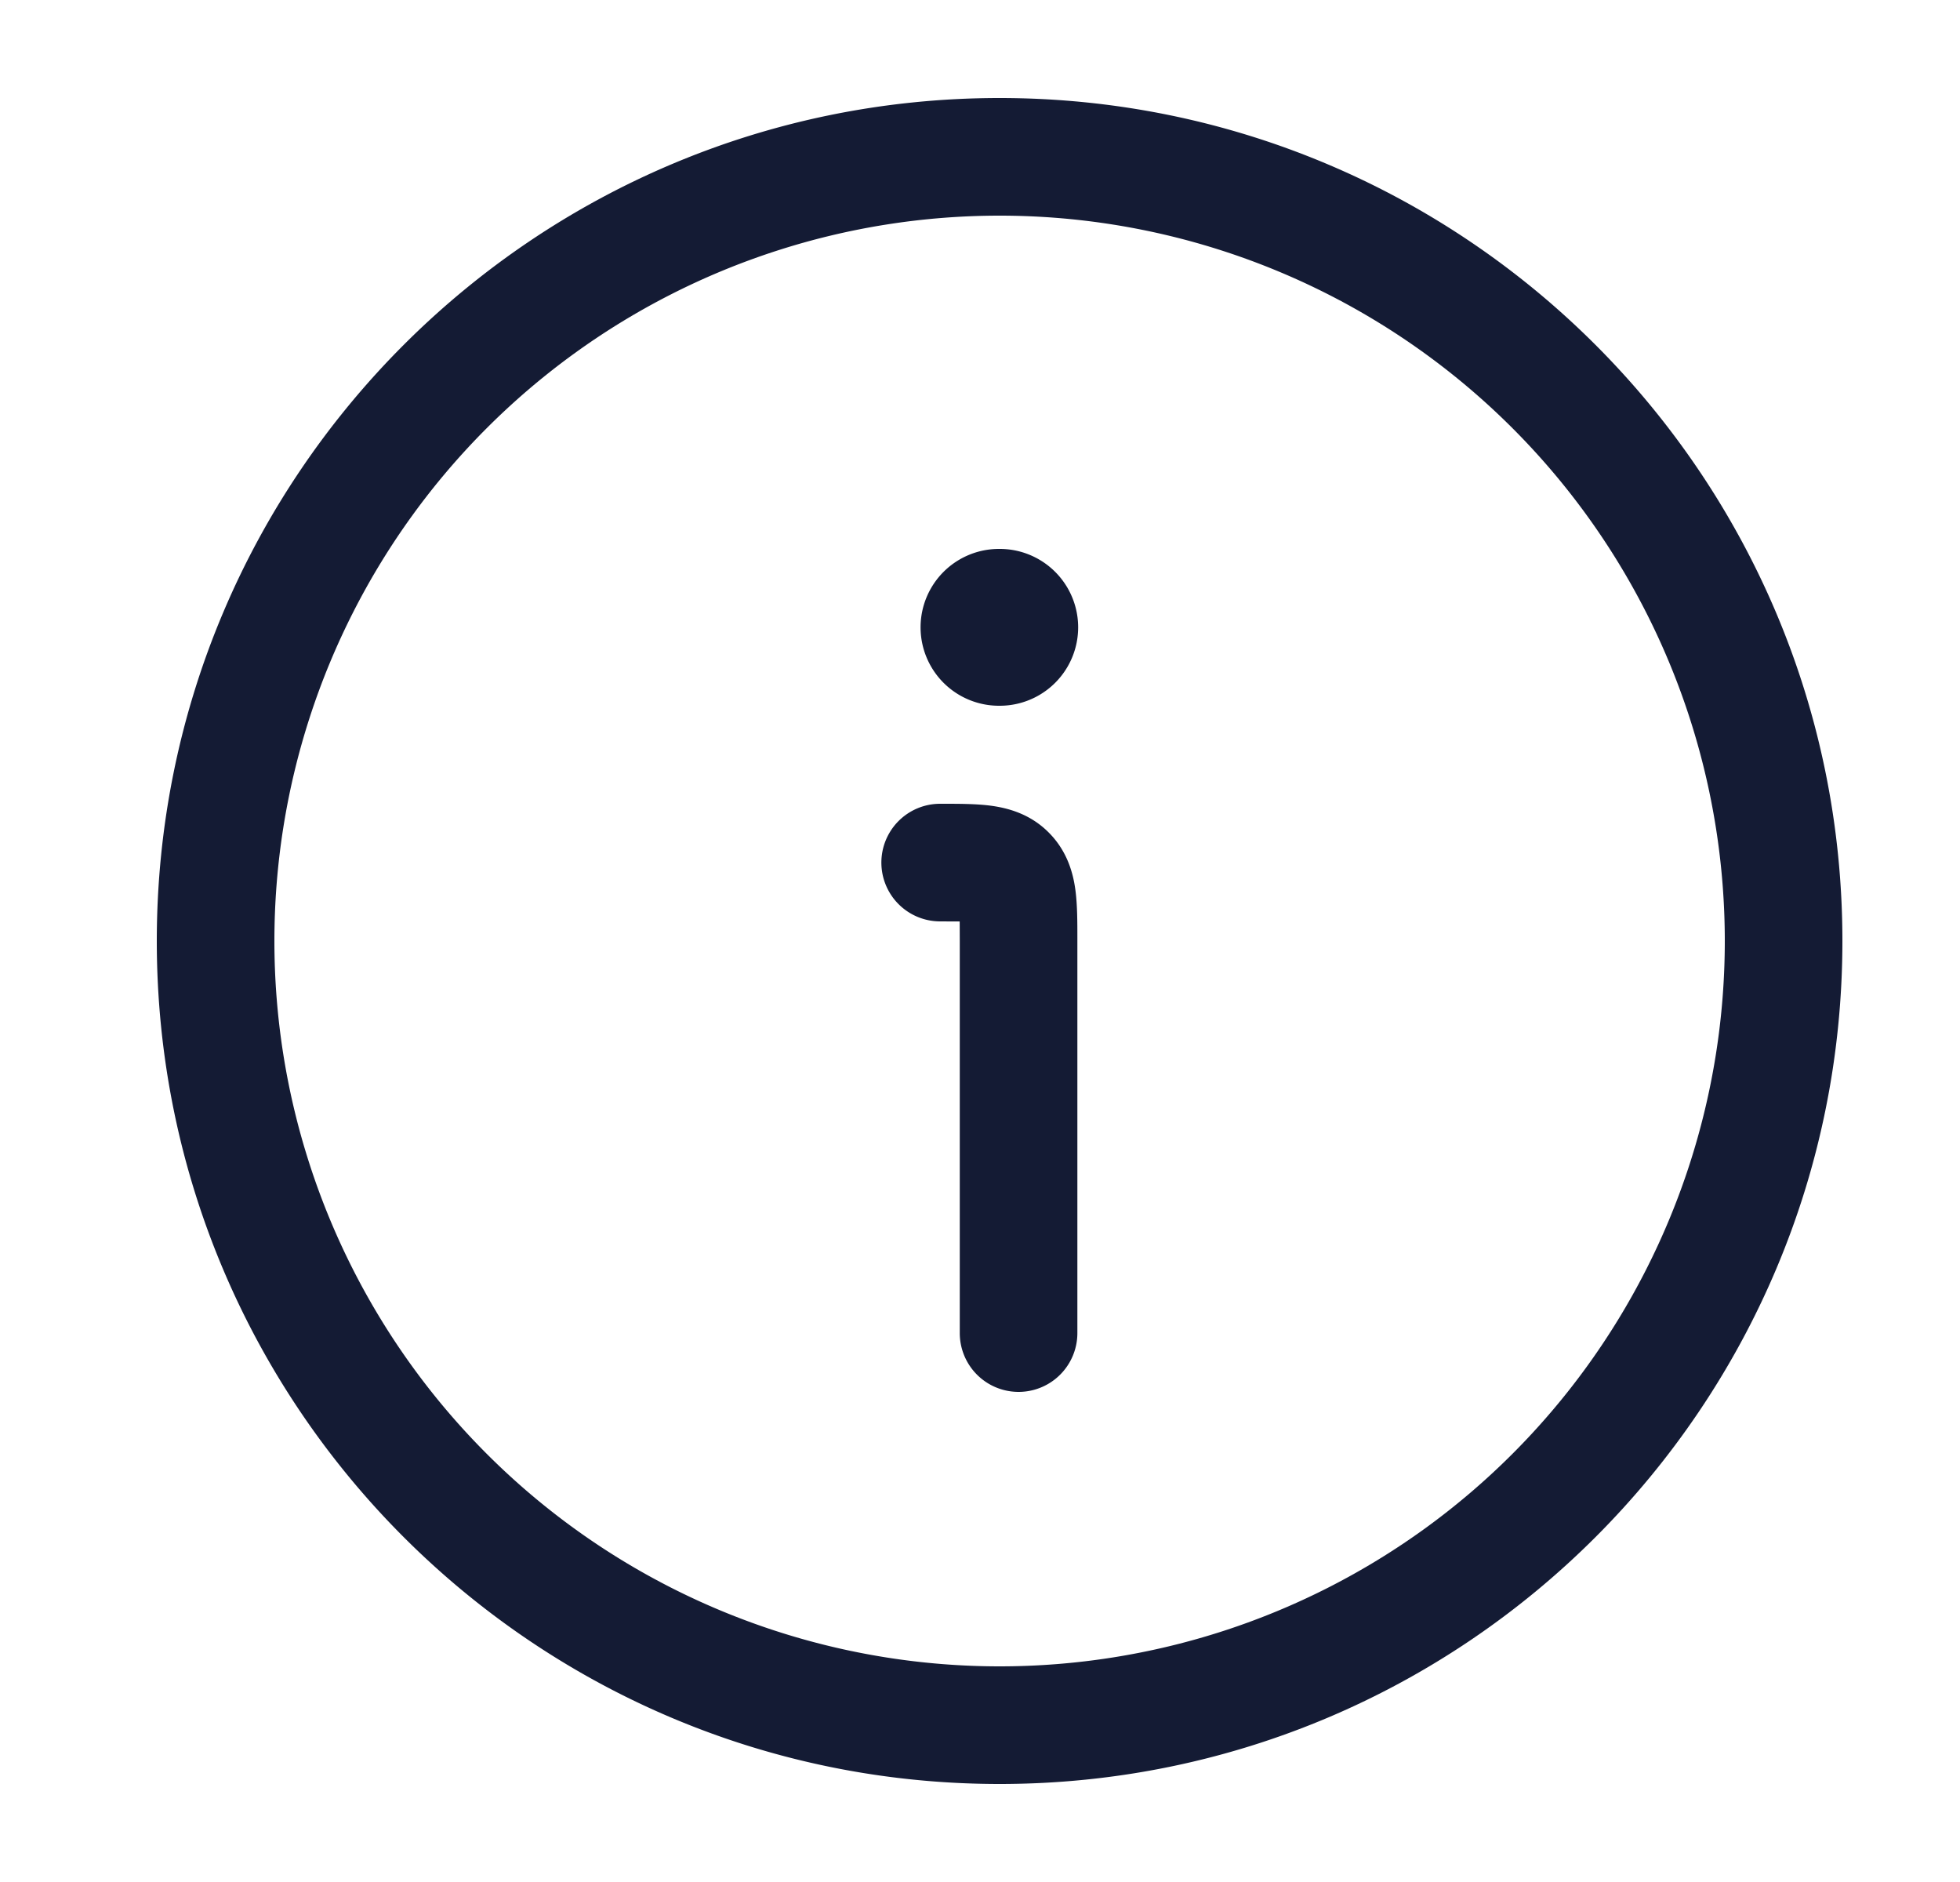 <svg xmlns="http://www.w3.org/2000/svg" width="25" height="24" fill="none"><path fill="#141B34" fill-rule="evenodd" d="M12.75 21.25a9.25 9.25 0 1 1 0-18.5 9.25 9.25 0 0 1 0 18.5M2 12c0 5.937 4.813 10.75 10.75 10.75S23.5 17.937 23.5 12 18.687 1.25 12.75 1.25 2 6.063 2 12m10.241-.249-.249-.001a.75.75 0 0 1 0-1.5h.035c.205 0 .427 0 .614.025.22.03.5.105.735.341.236.236.312.516.341.735.025.188.025.41.025.614V17a.75.75 0 0 1-1.5 0v-5zM12.742 7a1 1 0 1 0 0 2h.01a1 1 0 1 0 0-2z" clip-rule="evenodd"/></svg>